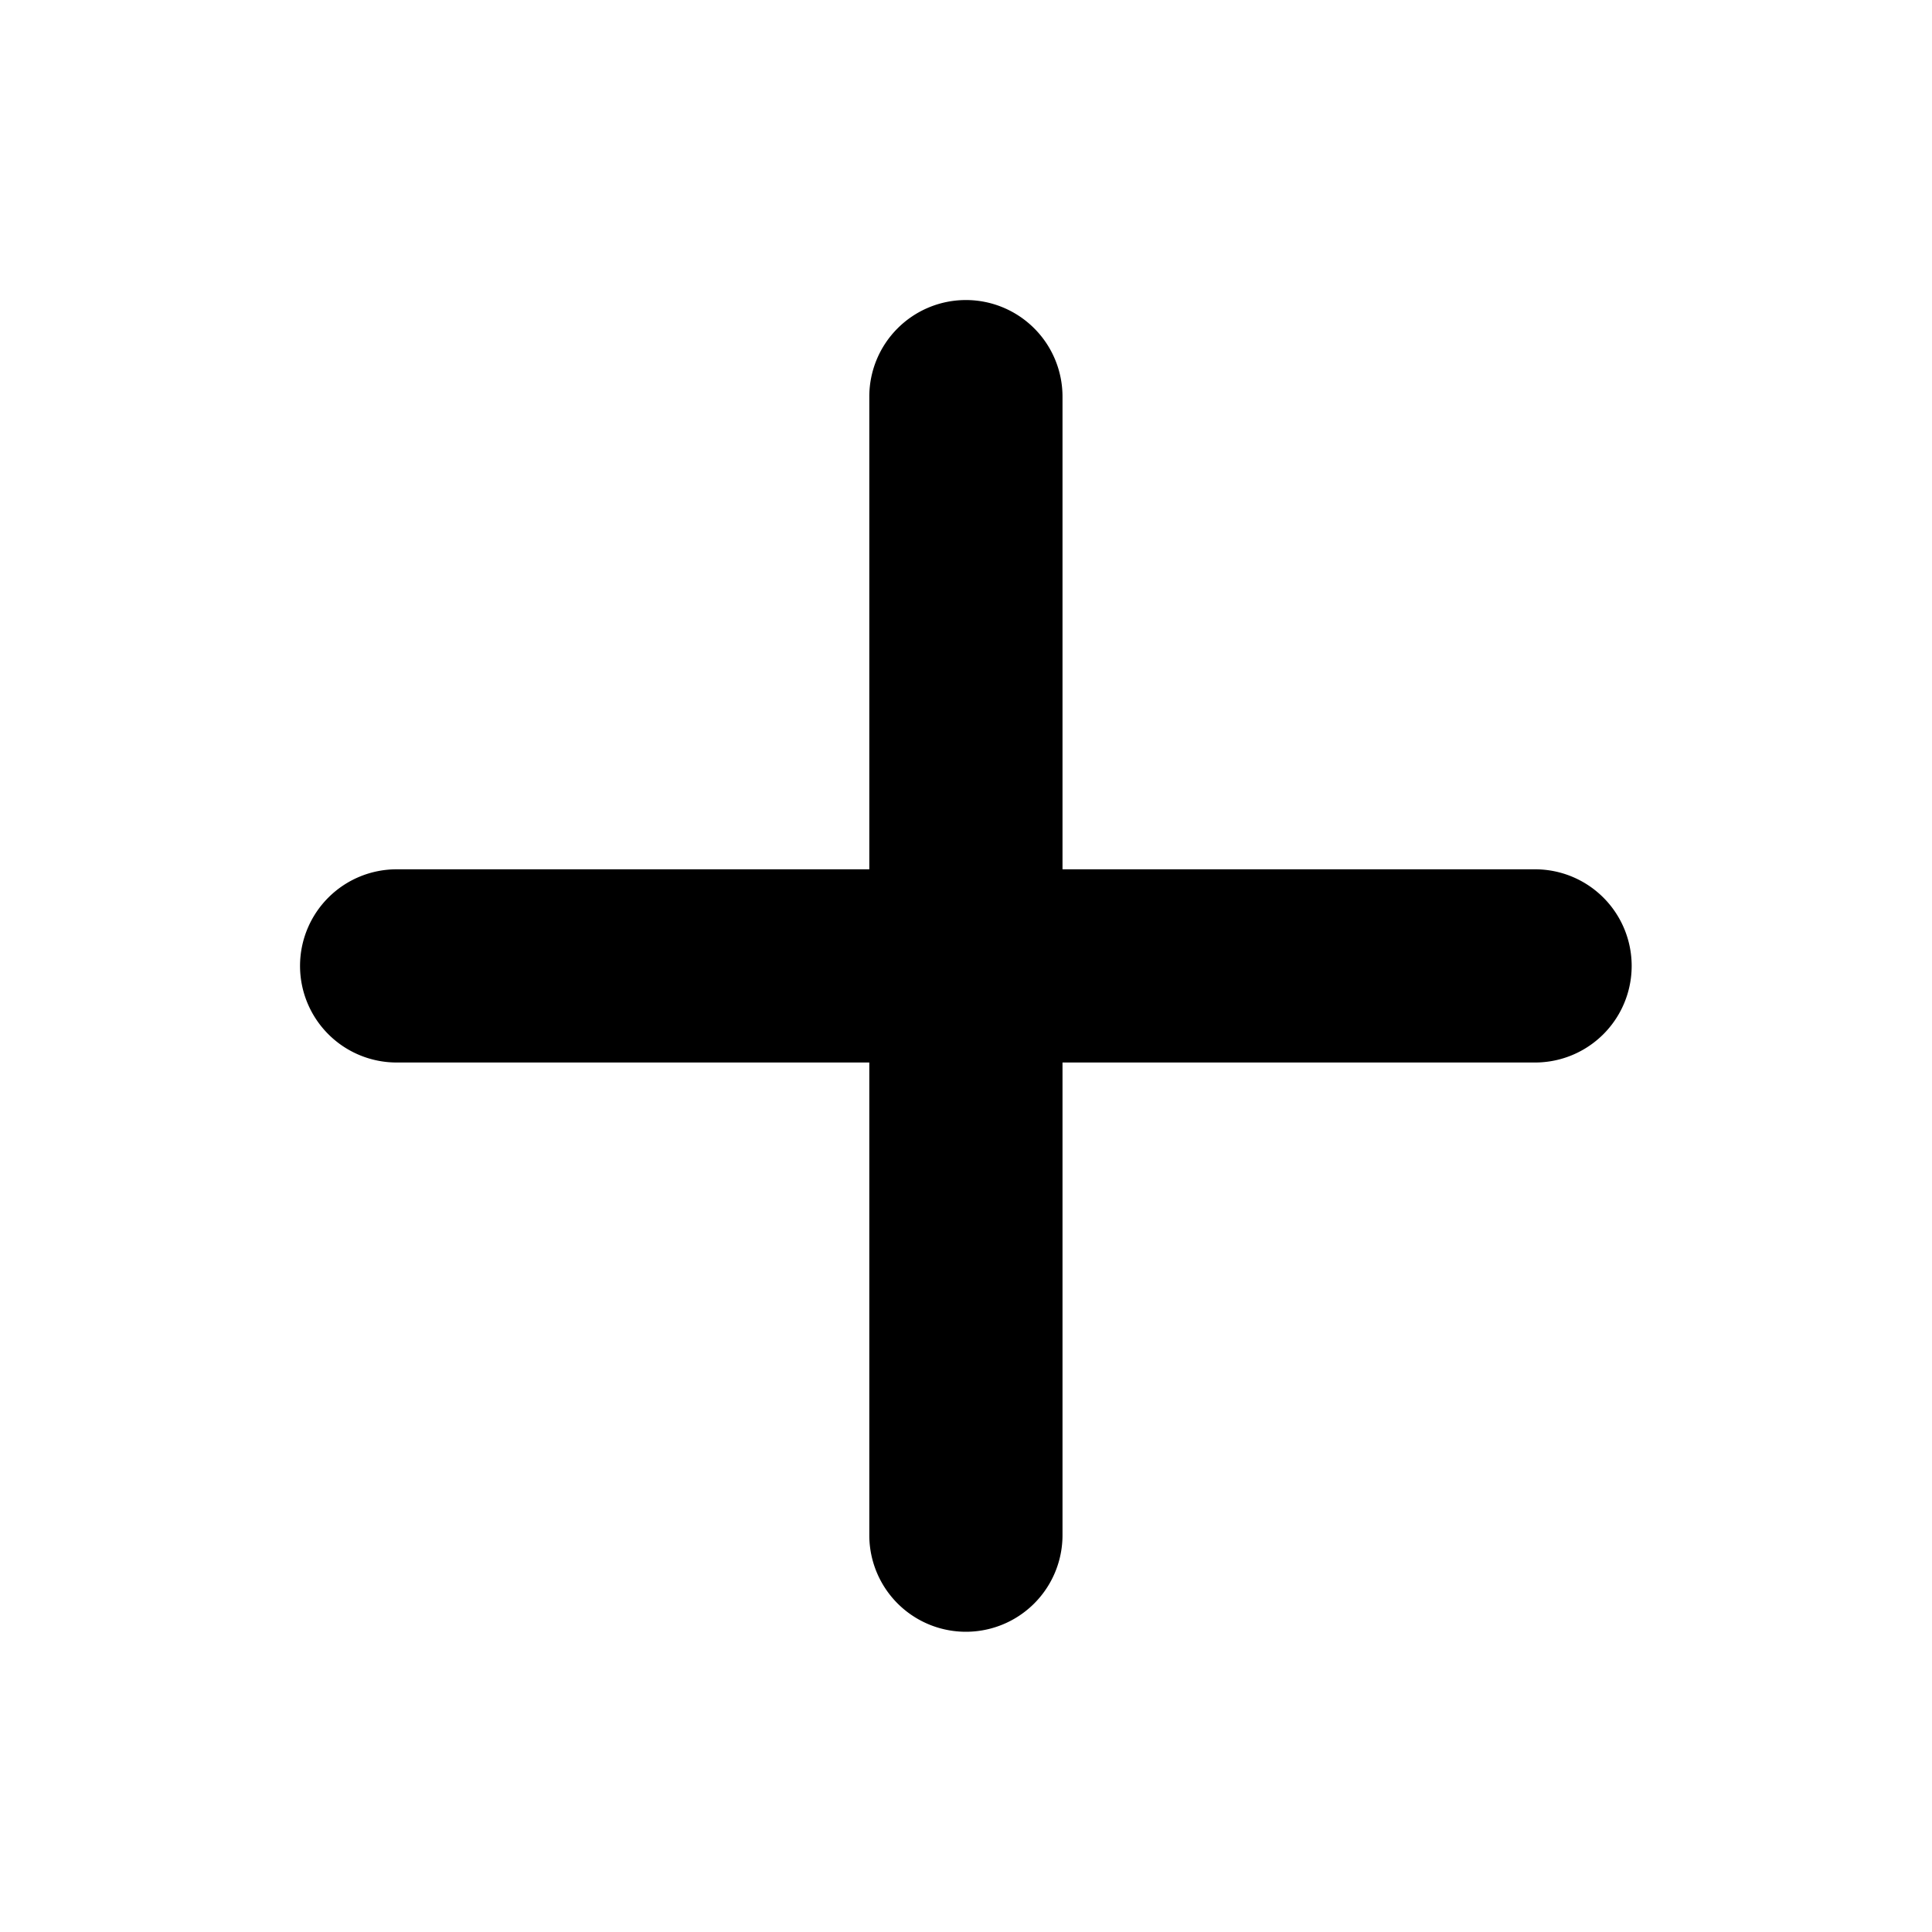 <svg fill="none" xmlns="http://www.w3.org/2000/svg" viewBox="0 0 20 20">
  <path fill-rule="evenodd" clip-rule="evenodd" d="M3.106 9.999a1 1 0 0 1 1-1h11.785a1 1 0 1 1 0 2H4.106a1 1 0 0 1-1-1Z" fill="currentColor"/>
  <path fill-rule="evenodd" clip-rule="evenodd" d="M9.999 3.106a1 1 0 0 1 1 1v11.786a1 1 0 0 1-2 0V4.106a1 1 0 0 1 1-1Z" fill="currentColor"/>
</svg>
